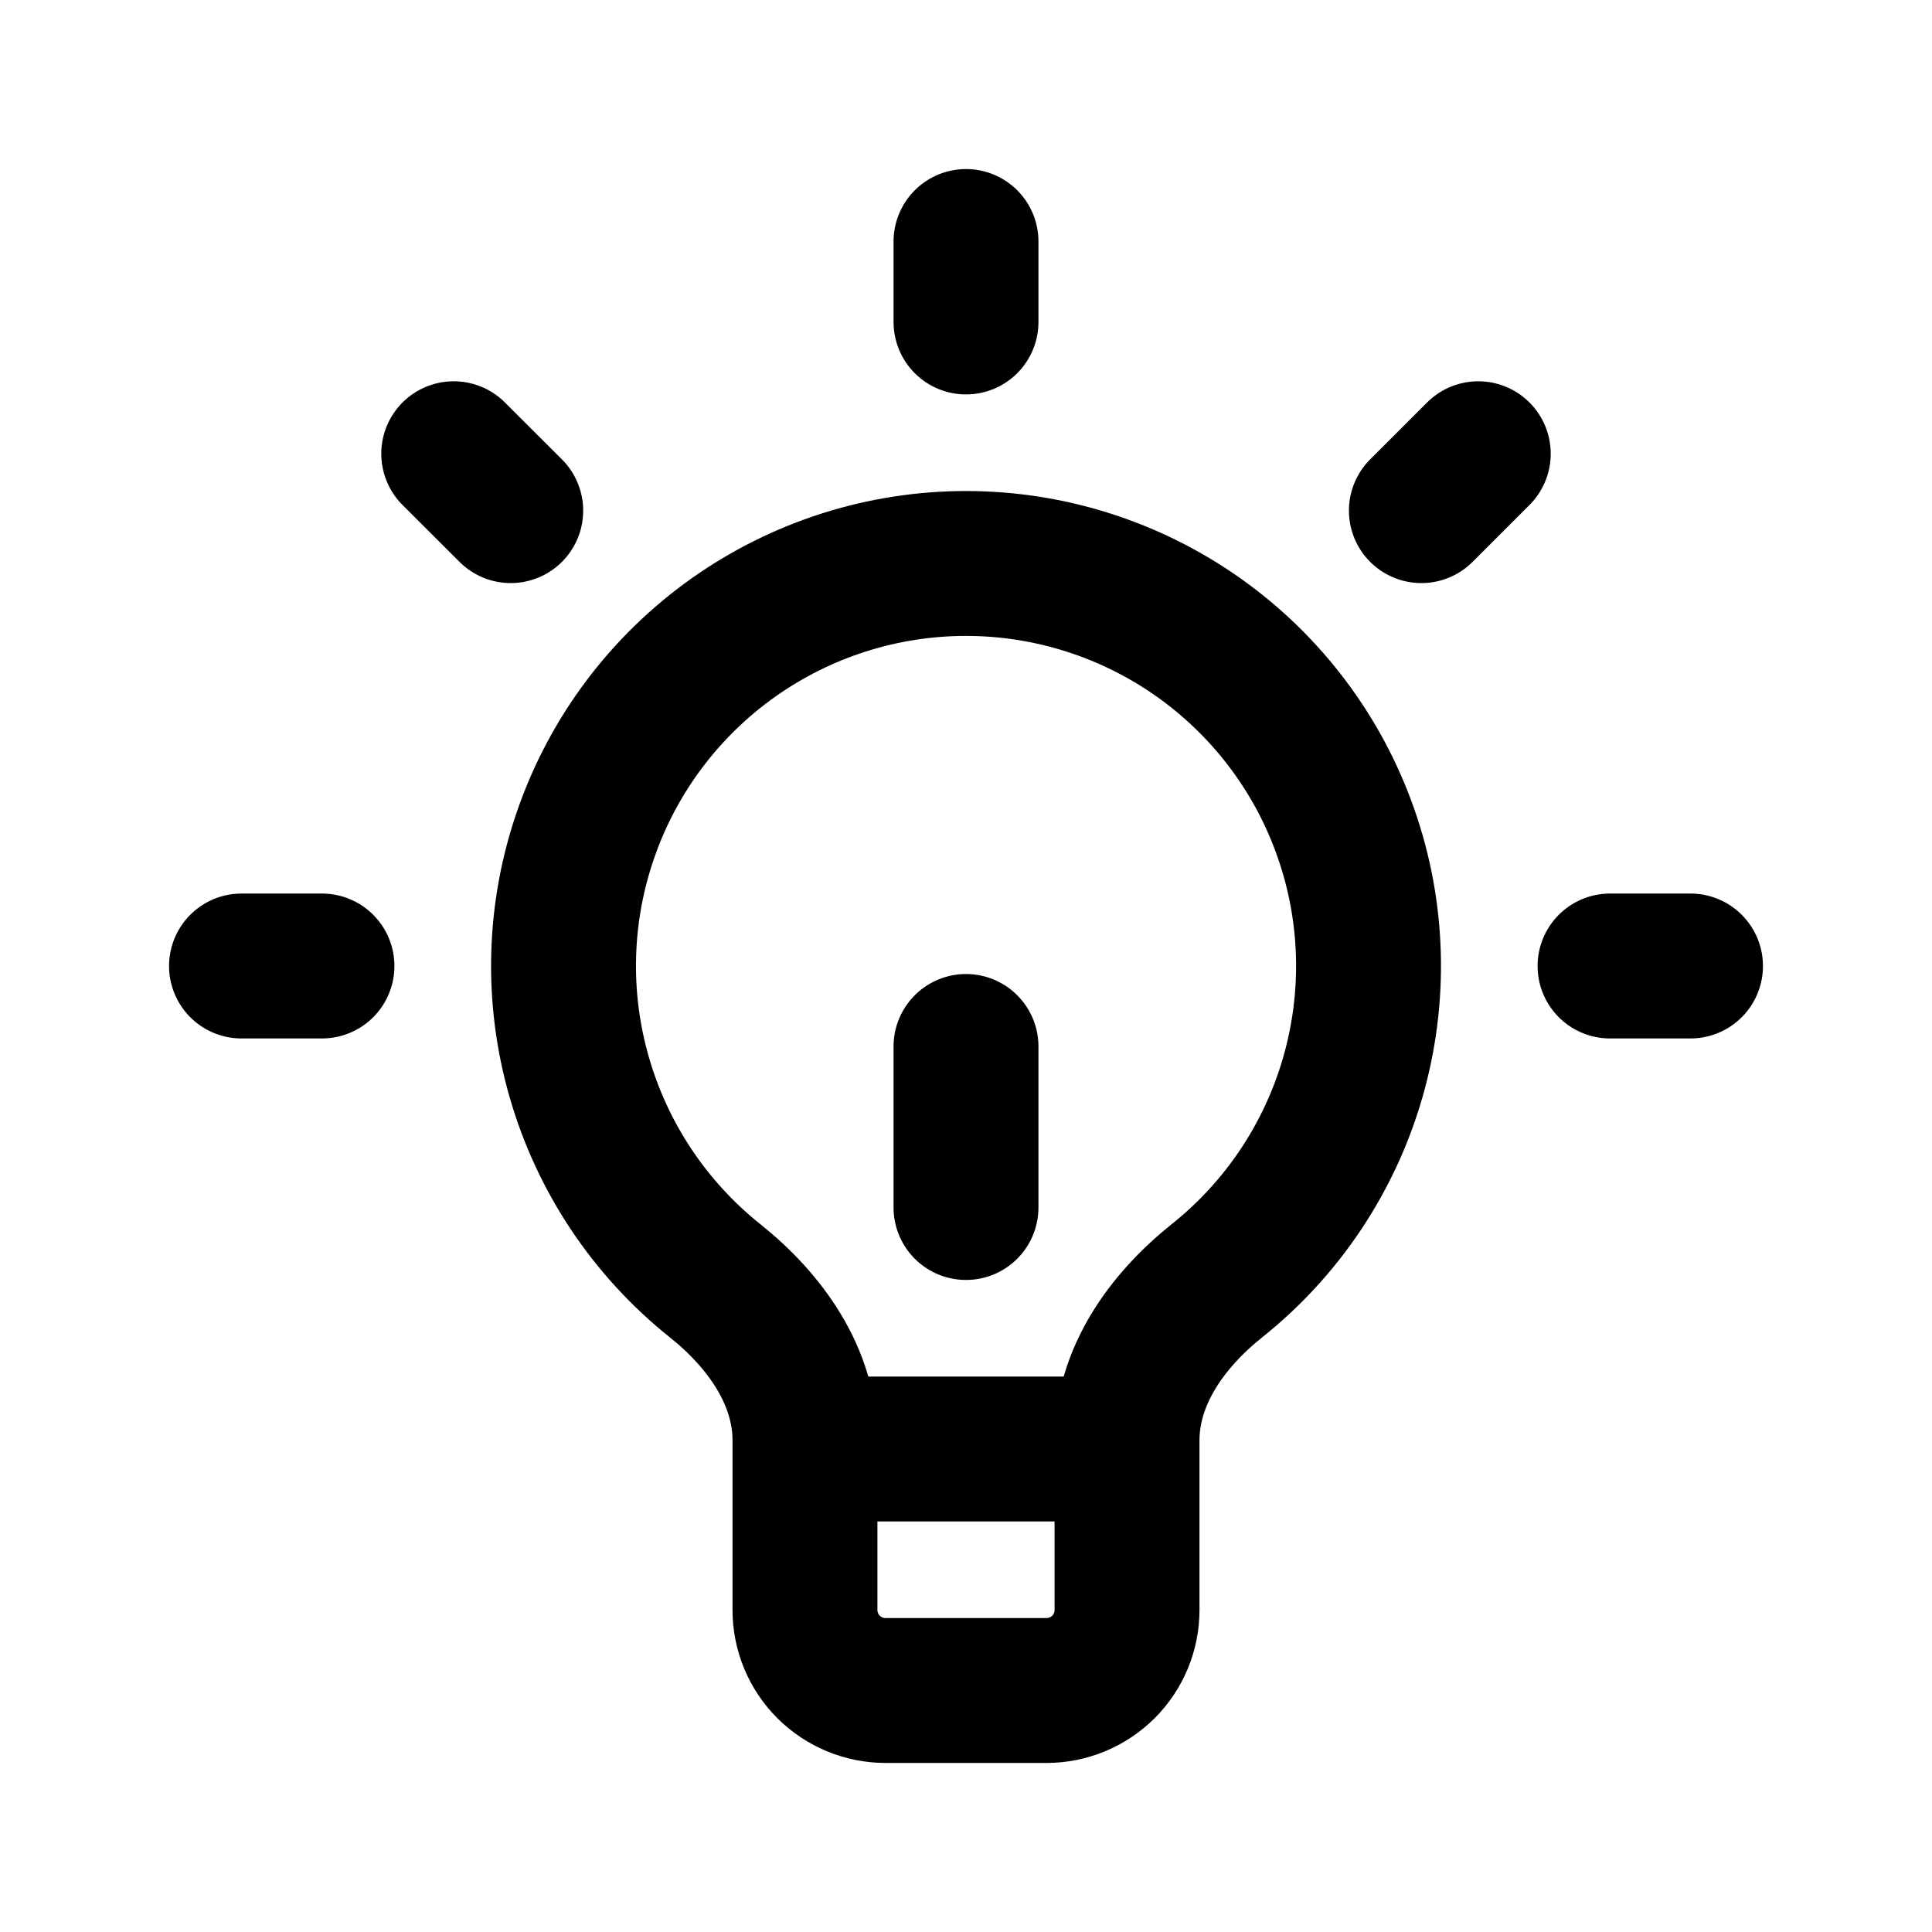 <svg width="20" height="20" viewBox="0 0 20 20" fill="none" xmlns="http://www.w3.org/2000/svg">
<g id="humbleicons:bulb">
<path id="Vector" d="M8.333 15V14.911C8.333 14.248 7.92 13.671 7.402 13.258C6.727 12.719 6.236 11.983 5.997 11.153C5.757 10.323 5.782 9.439 6.068 8.624C6.353 7.808 6.885 7.102 7.589 6.602C8.294 6.102 9.136 5.833 10 5.833C10.864 5.833 11.707 6.102 12.412 6.602C13.116 7.102 13.648 7.808 13.933 8.624C14.219 9.439 14.243 10.323 14.004 11.153C13.765 11.983 13.274 12.719 12.598 13.258C12.08 13.672 11.667 14.248 11.667 14.911V15M8.333 15V16.667C8.333 16.888 8.421 17.1 8.577 17.256C8.734 17.412 8.946 17.5 9.167 17.5H10.833C11.054 17.5 11.266 17.412 11.423 17.256C11.579 17.1 11.667 16.888 11.667 16.667V15M8.333 15H11.667M16.667 10H17.5M3.333 10H2.5M10 3.333V2.5M14.714 5.286L15.303 4.697M5.287 5.286L4.697 4.697M10 12.5V10.833" stroke="black" stroke-width="1.5" stroke-linecap="round" stroke-linejoin="round"/>
</g>
</svg>
